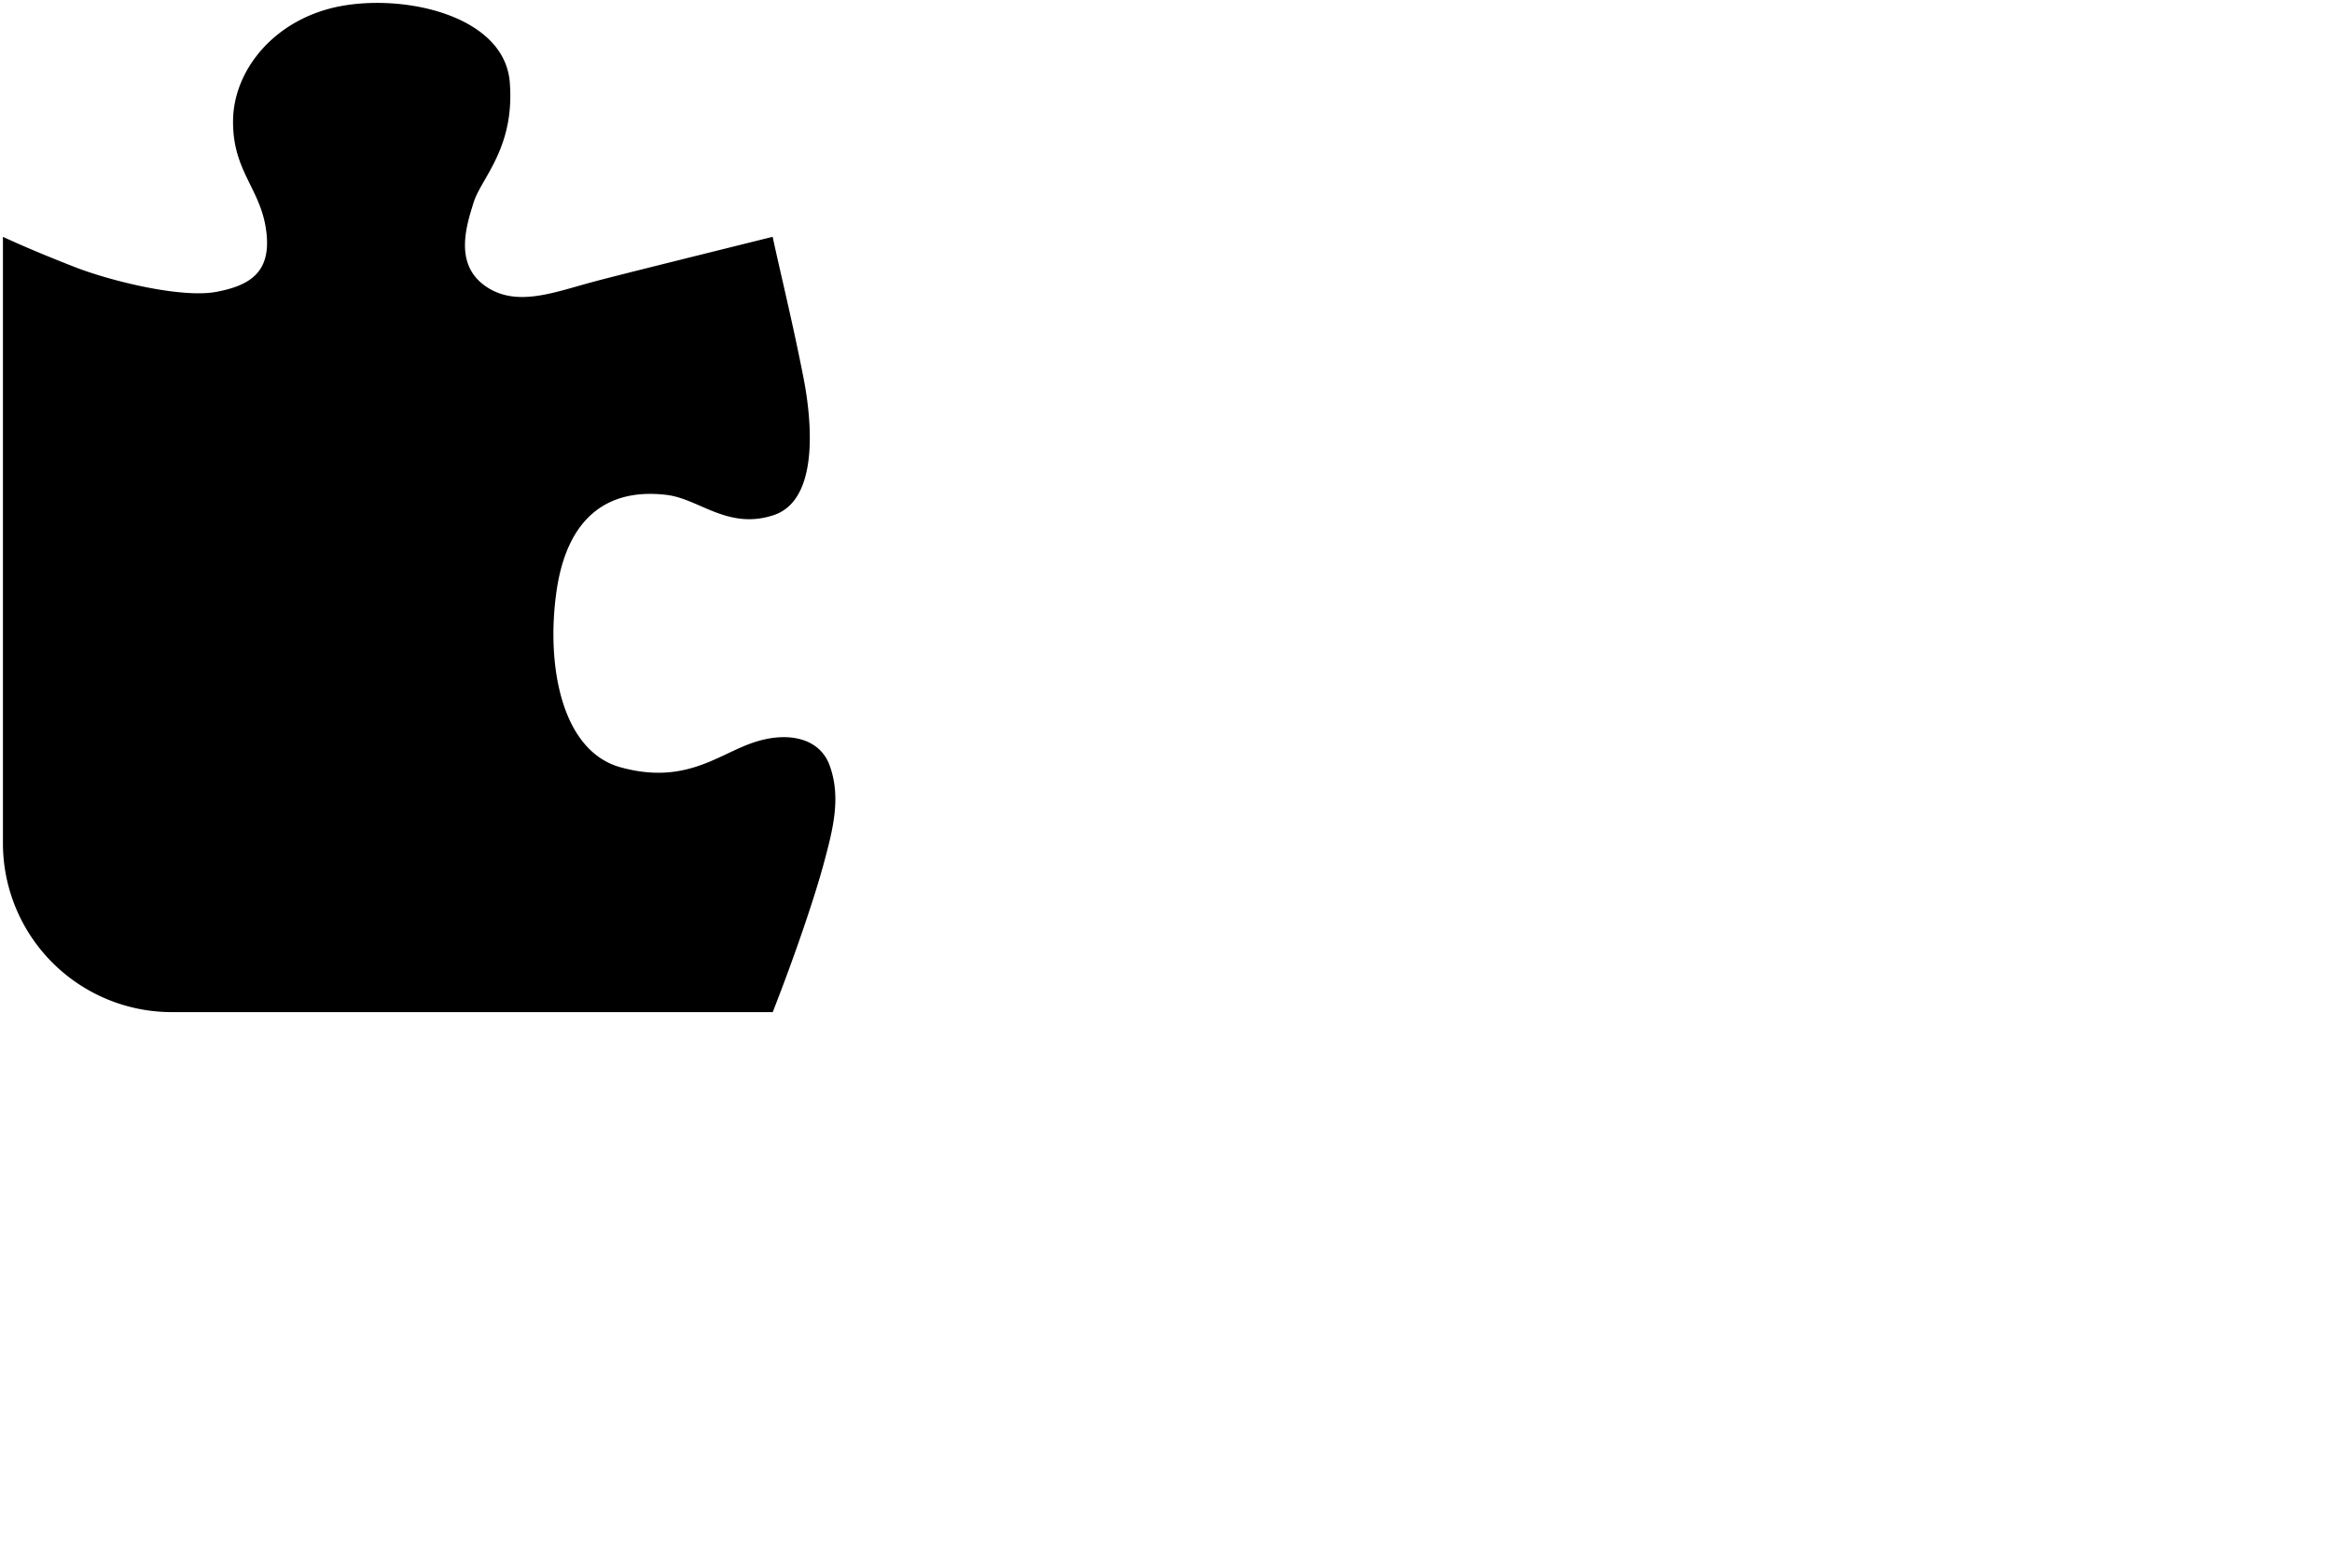 <svg xmlns="http://www.w3.org/2000/svg" version="1.1" viewBox="0 0 477.46 321.05">
    <defs>
        <style>
            .cls-1{fill:none;stroke:#fff;stroke-miterlimit:10;stroke-width:1.18px;opacity:0.5;}.cls-5{clip-path:url(#clip-path-4);}
        </style>
        <clipPath id="clip-path-4">
            <path class="cls-1"
                  d="M168.56,177.16c-1.74,6.36-5.52,17.73-10.35,30.07H35.12A34.59,34.59,0,0,1,.6,172.57c0-42.75,0-111.37,0-124.08C6,51,11.83,53.31,15.34,54.69c7.13,2.78,21.74,6.44,29,5.06s11.35-4.32,10.12-12.82-6.91-12-6.74-22.39S56.41,3.7,69.88,1.23s33.4,2.15,34.49,15.58S98.56,36.44,97,41.37s-4,12.65,2.29,17.14,14,1.39,22.07-.78c4.86-1.31,22.08-5.57,36.83-9.24,1.9,8.71,4.09,17.5,6.33,28.91,1.73,8.89,3.21,25-6.14,28.08s-15.21-3.36-21.91-4.15c-12.22-1.46-20.39,4.78-22.53,19.74s.93,32.57,13,36c13.15,3.69,19.92-2.46,27-4.93,7.37-2.59,13.94-1,15.94,4.63C172.26,163.39,170.53,169.87,168.56,177.16Z"/>
        </clipPath>
    </defs>
    <g>
        <g>
            <g class="cls-5">
                <image />
            </g>
            <path class="puzzle-stroke"
                  d="M168.56,177.16c-1.74,6.36-5.52,17.73-10.35,30.07H35.12A34.59,34.59,0,0,1,.6,172.57c0-42.75,0-111.37,0-124.08C6,51,11.83,53.31,15.34,54.69c7.13,2.78,21.74,6.44,29,5.06s11.35-4.32,10.12-12.82-6.91-12-6.74-22.39S56.41,3.7,69.88,1.23s33.4,2.15,34.49,15.58S98.56,36.44,97,41.37s-4,12.65,2.29,17.14,14,1.39,22.07-.78c4.86-1.31,22.08-5.57,36.83-9.24,1.9,8.71,4.09,17.5,6.33,28.91,1.73,8.89,3.21,25-6.14,28.08s-15.21-3.36-21.91-4.15c-12.22-1.46-20.39,4.78-22.53,19.74s.93,32.57,13,36c13.15,3.69,19.92-2.46,27-4.93,7.37-2.59,13.94-1,15.94,4.63C172.26,163.39,170.53,169.87,168.56,177.16Z"/>

        </g>
    </g>
</svg>
